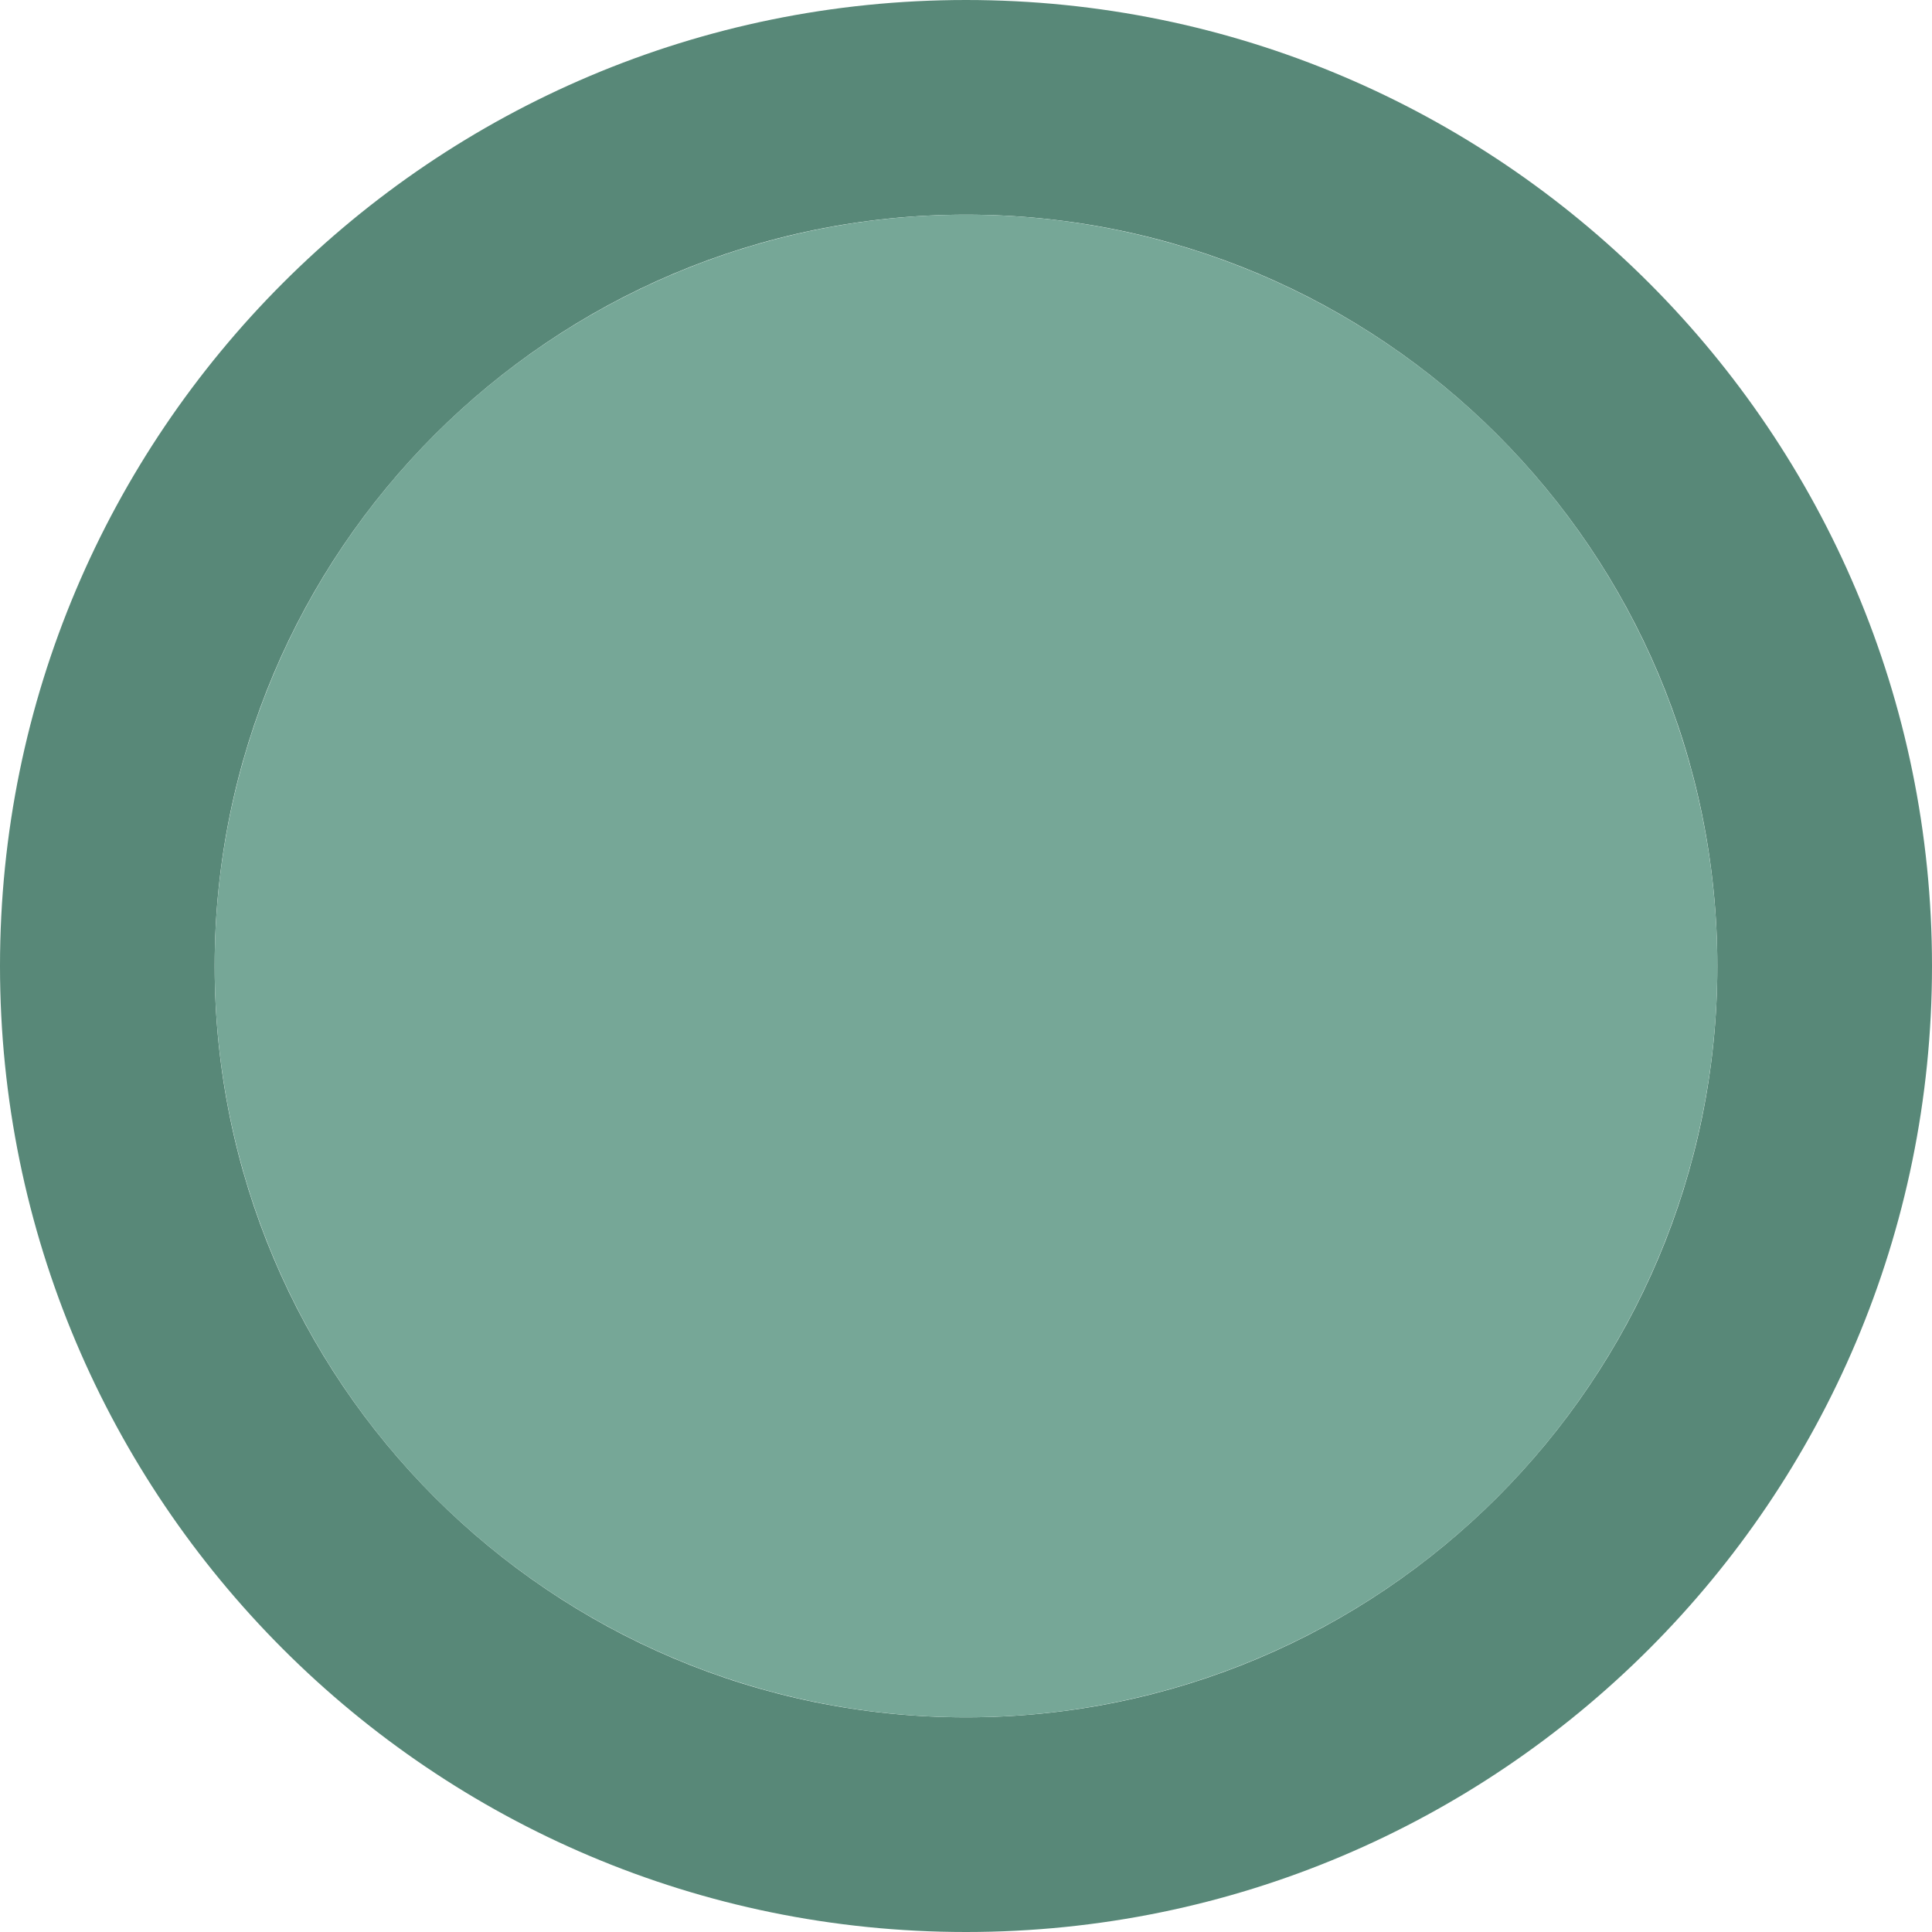 <svg height="9" viewBox="0 0 9 9" width="9" xmlns="http://www.w3.org/2000/svg"><path d="m4.5 0c-2.485 0-4.5 2.015-4.5 4.5s2.015 4.5 4.5 4.5 4.5-2.015 4.5-4.5-2.015-4.5-4.5-4.5zm0 1c1.933 0 3.5 1.567 3.5 3.5s-1.567 3.5-3.5 3.5-3.5-1.567-3.5-3.5 1.567-3.5 3.5-3.5z" fill="#588878"/><circle cx="4.5" cy="4.5" fill="#76a797" r="3.5"/></svg>